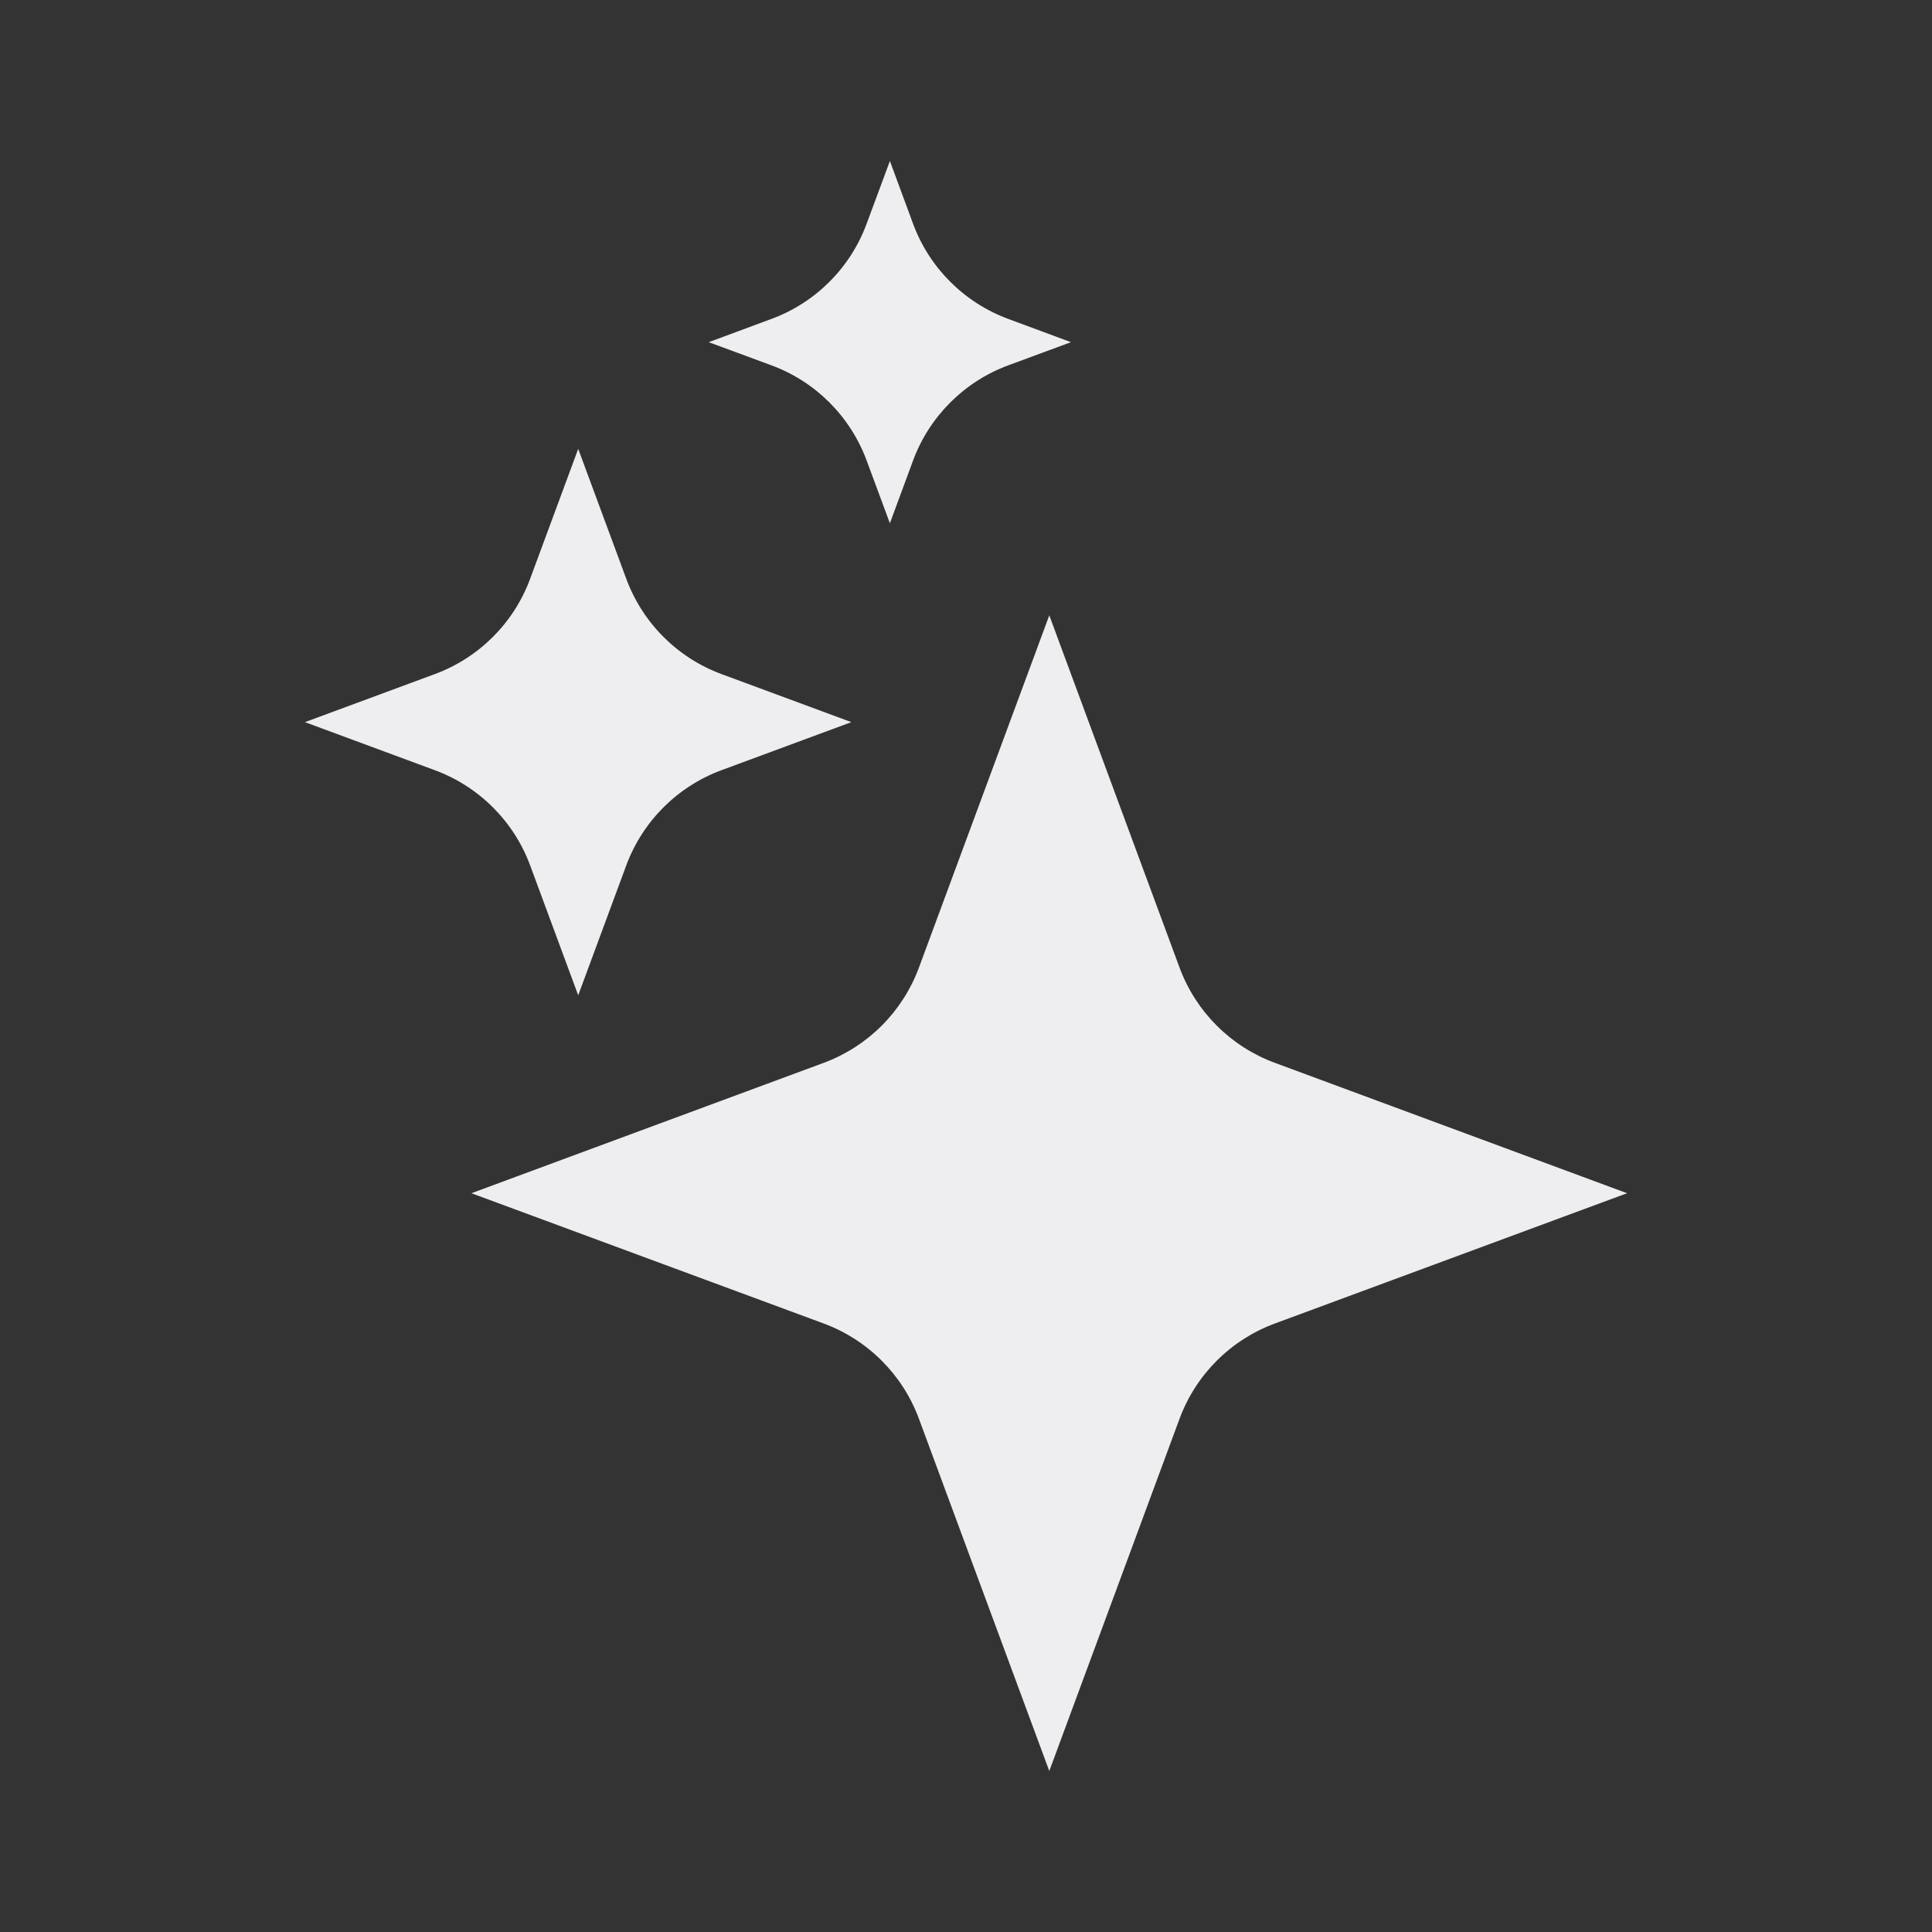 <svg width="18" height="18" viewBox="0 0 18 18" fill="none" xmlns="http://www.w3.org/2000/svg">
<rect x="0" y="0" width="18" height="18" fill="#333333" stroke="none"/>
<g id="line/&#231;&#167;&#175;&#229;&#136;&#134;-&#233;&#146;&#177;&#229;&#184;&#129;01">
<g id="Outlined">
<path d="M8.507 2.085L8.291 1.5L8.074 2.085C7.922 2.496 7.599 2.819 7.188 2.971L6.603 3.188L7.188 3.404C7.599 3.556 7.922 3.88 8.074 4.29L8.291 4.875L8.507 4.29C8.659 3.88 8.983 3.556 9.393 3.404L9.978 3.188L9.393 2.971C8.983 2.819 8.659 2.496 8.507 2.085Z" fill="#EEEEF0"/>
<path d="M5.387 4.182L5.835 5.393C5.987 5.804 6.311 6.128 6.721 6.28L7.932 6.728L6.721 7.176C6.311 7.328 5.987 7.652 5.835 8.062L5.387 9.273L4.939 8.062C4.787 7.652 4.463 7.328 4.052 7.176L2.841 6.728L4.052 6.28C4.463 6.128 4.787 5.804 4.939 5.393L5.387 4.182Z" fill="#EEEEF0"/>
<path d="M9.776 5.733L10.99 9.016C11.142 9.426 11.466 9.75 11.877 9.902L15.159 11.117L11.877 12.331C11.466 12.483 11.142 12.807 10.99 13.217L9.776 16.5L8.561 13.217C8.409 12.807 8.085 12.483 7.675 12.331L4.392 11.117L7.675 9.902C8.085 9.75 8.409 9.426 8.561 9.016L9.776 5.733Z" fill="#EEEEF0"/>
</g>
</g>
</svg>
